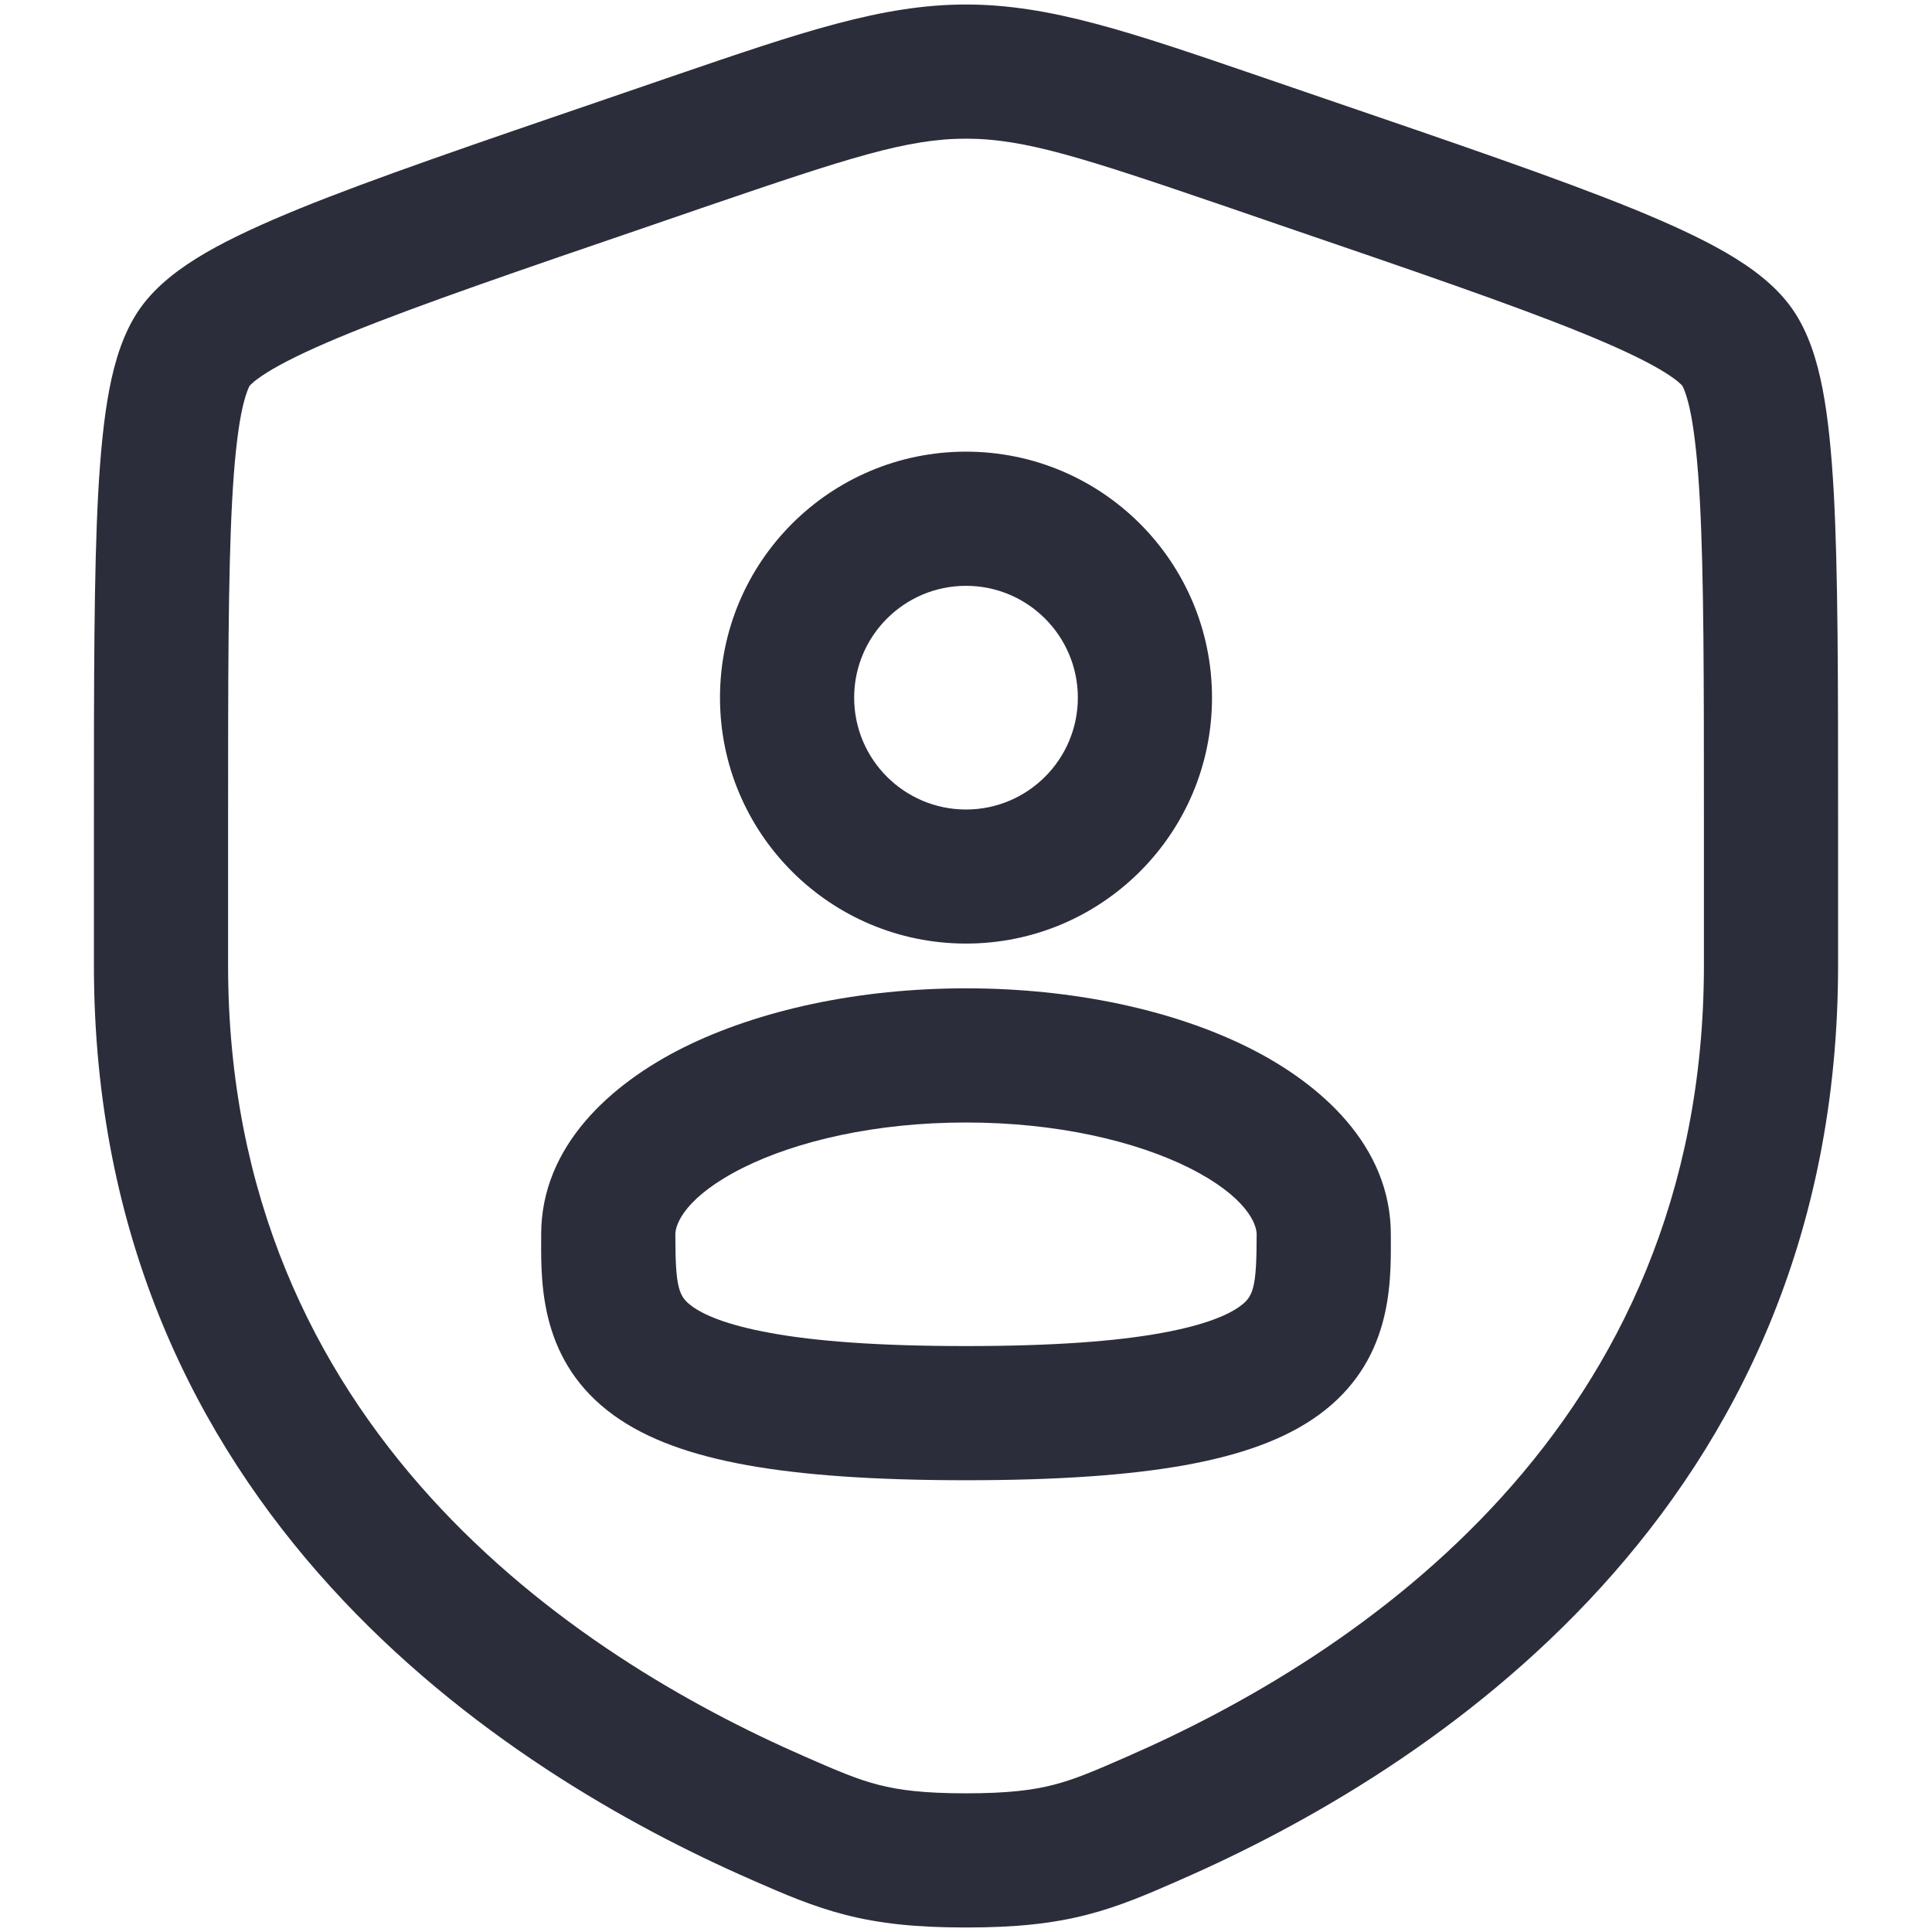 <svg width="18" height="18" viewBox="0 0 18 18" fill="none" xmlns="http://www.w3.org/2000/svg">
<path fill-rule="evenodd" clip-rule="evenodd" d="M6.708 6.5C6.708 5.234 7.734 4.208 9 4.208C10.266 4.208 11.292 5.234 11.292 6.5C11.292 7.765 10.266 8.791 9 8.791C7.734 8.791 6.708 7.765 6.708 6.5ZM9 5.458C8.425 5.458 7.958 5.925 7.958 6.5C7.958 7.075 8.425 7.542 9 7.542C9.575 7.542 10.042 7.075 10.042 6.5C10.042 5.925 9.575 5.458 9 5.458Z" fill="#2C2D3A"/>
<path fill-rule="evenodd" clip-rule="evenodd" d="M9 9.208C8.004 9.208 7.071 9.409 6.363 9.762C5.694 10.097 5.042 10.675 5.042 11.5L5.042 11.552C5.04 11.977 5.038 12.693 5.717 13.185C6.032 13.413 6.447 13.558 6.962 13.651C7.482 13.744 8.148 13.791 9 13.791C9.852 13.791 10.518 13.744 11.038 13.651C11.553 13.558 11.968 13.413 12.283 13.185C12.962 12.693 12.96 11.977 12.958 11.552L12.958 11.5C12.958 10.675 12.306 10.097 11.636 9.762C10.93 9.409 9.996 9.208 9 9.208ZM6.292 11.5C6.292 11.404 6.386 11.149 6.922 10.88C7.422 10.631 8.156 10.458 9 10.458C9.844 10.458 10.578 10.631 11.078 10.88C11.614 11.149 11.708 11.404 11.708 11.5C11.708 12.004 11.676 12.081 11.55 12.172C11.448 12.246 11.239 12.344 10.816 12.42C10.399 12.496 9.814 12.541 9 12.541C8.186 12.541 7.601 12.496 7.184 12.42C6.761 12.344 6.552 12.246 6.45 12.172C6.324 12.081 6.292 12.004 6.292 11.5Z" fill="#2C2D3A"/>
<path fill-rule="evenodd" clip-rule="evenodd" d="M6.269 0.709C7.473 0.297 8.219 0.042 9 0.042C9.781 0.042 10.527 0.297 11.73 0.709L12.337 0.917C13.571 1.339 14.524 1.665 15.206 1.942C15.549 2.082 15.845 2.217 16.082 2.355C16.311 2.488 16.541 2.654 16.697 2.876C16.851 3.096 16.931 3.366 16.981 3.626C17.033 3.896 17.064 4.22 17.085 4.593C17.125 5.332 17.125 6.345 17.125 7.658V8.993C17.125 14.077 13.285 16.514 11.001 17.512L10.979 17.522C10.696 17.646 10.43 17.762 10.124 17.84C9.801 17.923 9.458 17.958 9 17.958C8.542 17.958 8.199 17.923 7.876 17.84C7.571 17.762 7.304 17.646 7.021 17.522L6.999 17.512C4.715 16.514 0.875 14.077 0.875 8.993V7.658C0.875 6.345 0.875 5.332 0.915 4.593C0.936 4.22 0.967 3.896 1.019 3.626C1.069 3.366 1.149 3.096 1.303 2.876C1.459 2.654 1.689 2.488 1.917 2.355C2.155 2.217 2.451 2.082 2.794 1.942C3.476 1.665 4.429 1.339 5.663 0.917L6.269 0.709ZM9 1.292C8.452 1.292 7.913 1.468 6.567 1.928L6.09 2.092C4.829 2.523 3.91 2.838 3.265 3.1C2.942 3.231 2.709 3.341 2.545 3.436C2.464 3.483 2.409 3.522 2.371 3.552C2.34 3.578 2.328 3.592 2.326 3.594C2.324 3.597 2.314 3.614 2.3 3.655C2.283 3.702 2.264 3.769 2.246 3.862C2.21 4.051 2.182 4.311 2.163 4.661C2.125 5.362 2.125 6.34 2.125 7.68V8.993C2.125 13.305 5.35 15.428 7.499 16.366C7.809 16.502 7.987 16.578 8.186 16.629C8.376 16.678 8.608 16.708 9 16.708C9.392 16.708 9.624 16.678 9.814 16.629C10.013 16.578 10.191 16.502 10.501 16.366C12.65 15.428 15.875 13.305 15.875 8.993V7.68C15.875 6.34 15.875 5.362 15.837 4.661C15.818 4.311 15.79 4.051 15.754 3.862C15.736 3.769 15.717 3.702 15.7 3.655C15.686 3.614 15.675 3.597 15.674 3.594C15.672 3.592 15.66 3.578 15.629 3.552C15.591 3.522 15.536 3.483 15.455 3.436C15.291 3.341 15.057 3.231 14.735 3.1C14.09 2.838 13.171 2.523 11.91 2.092L11.433 1.928C10.087 1.468 9.548 1.292 9 1.292Z" fill="#2C2D3A"/>
</svg>
